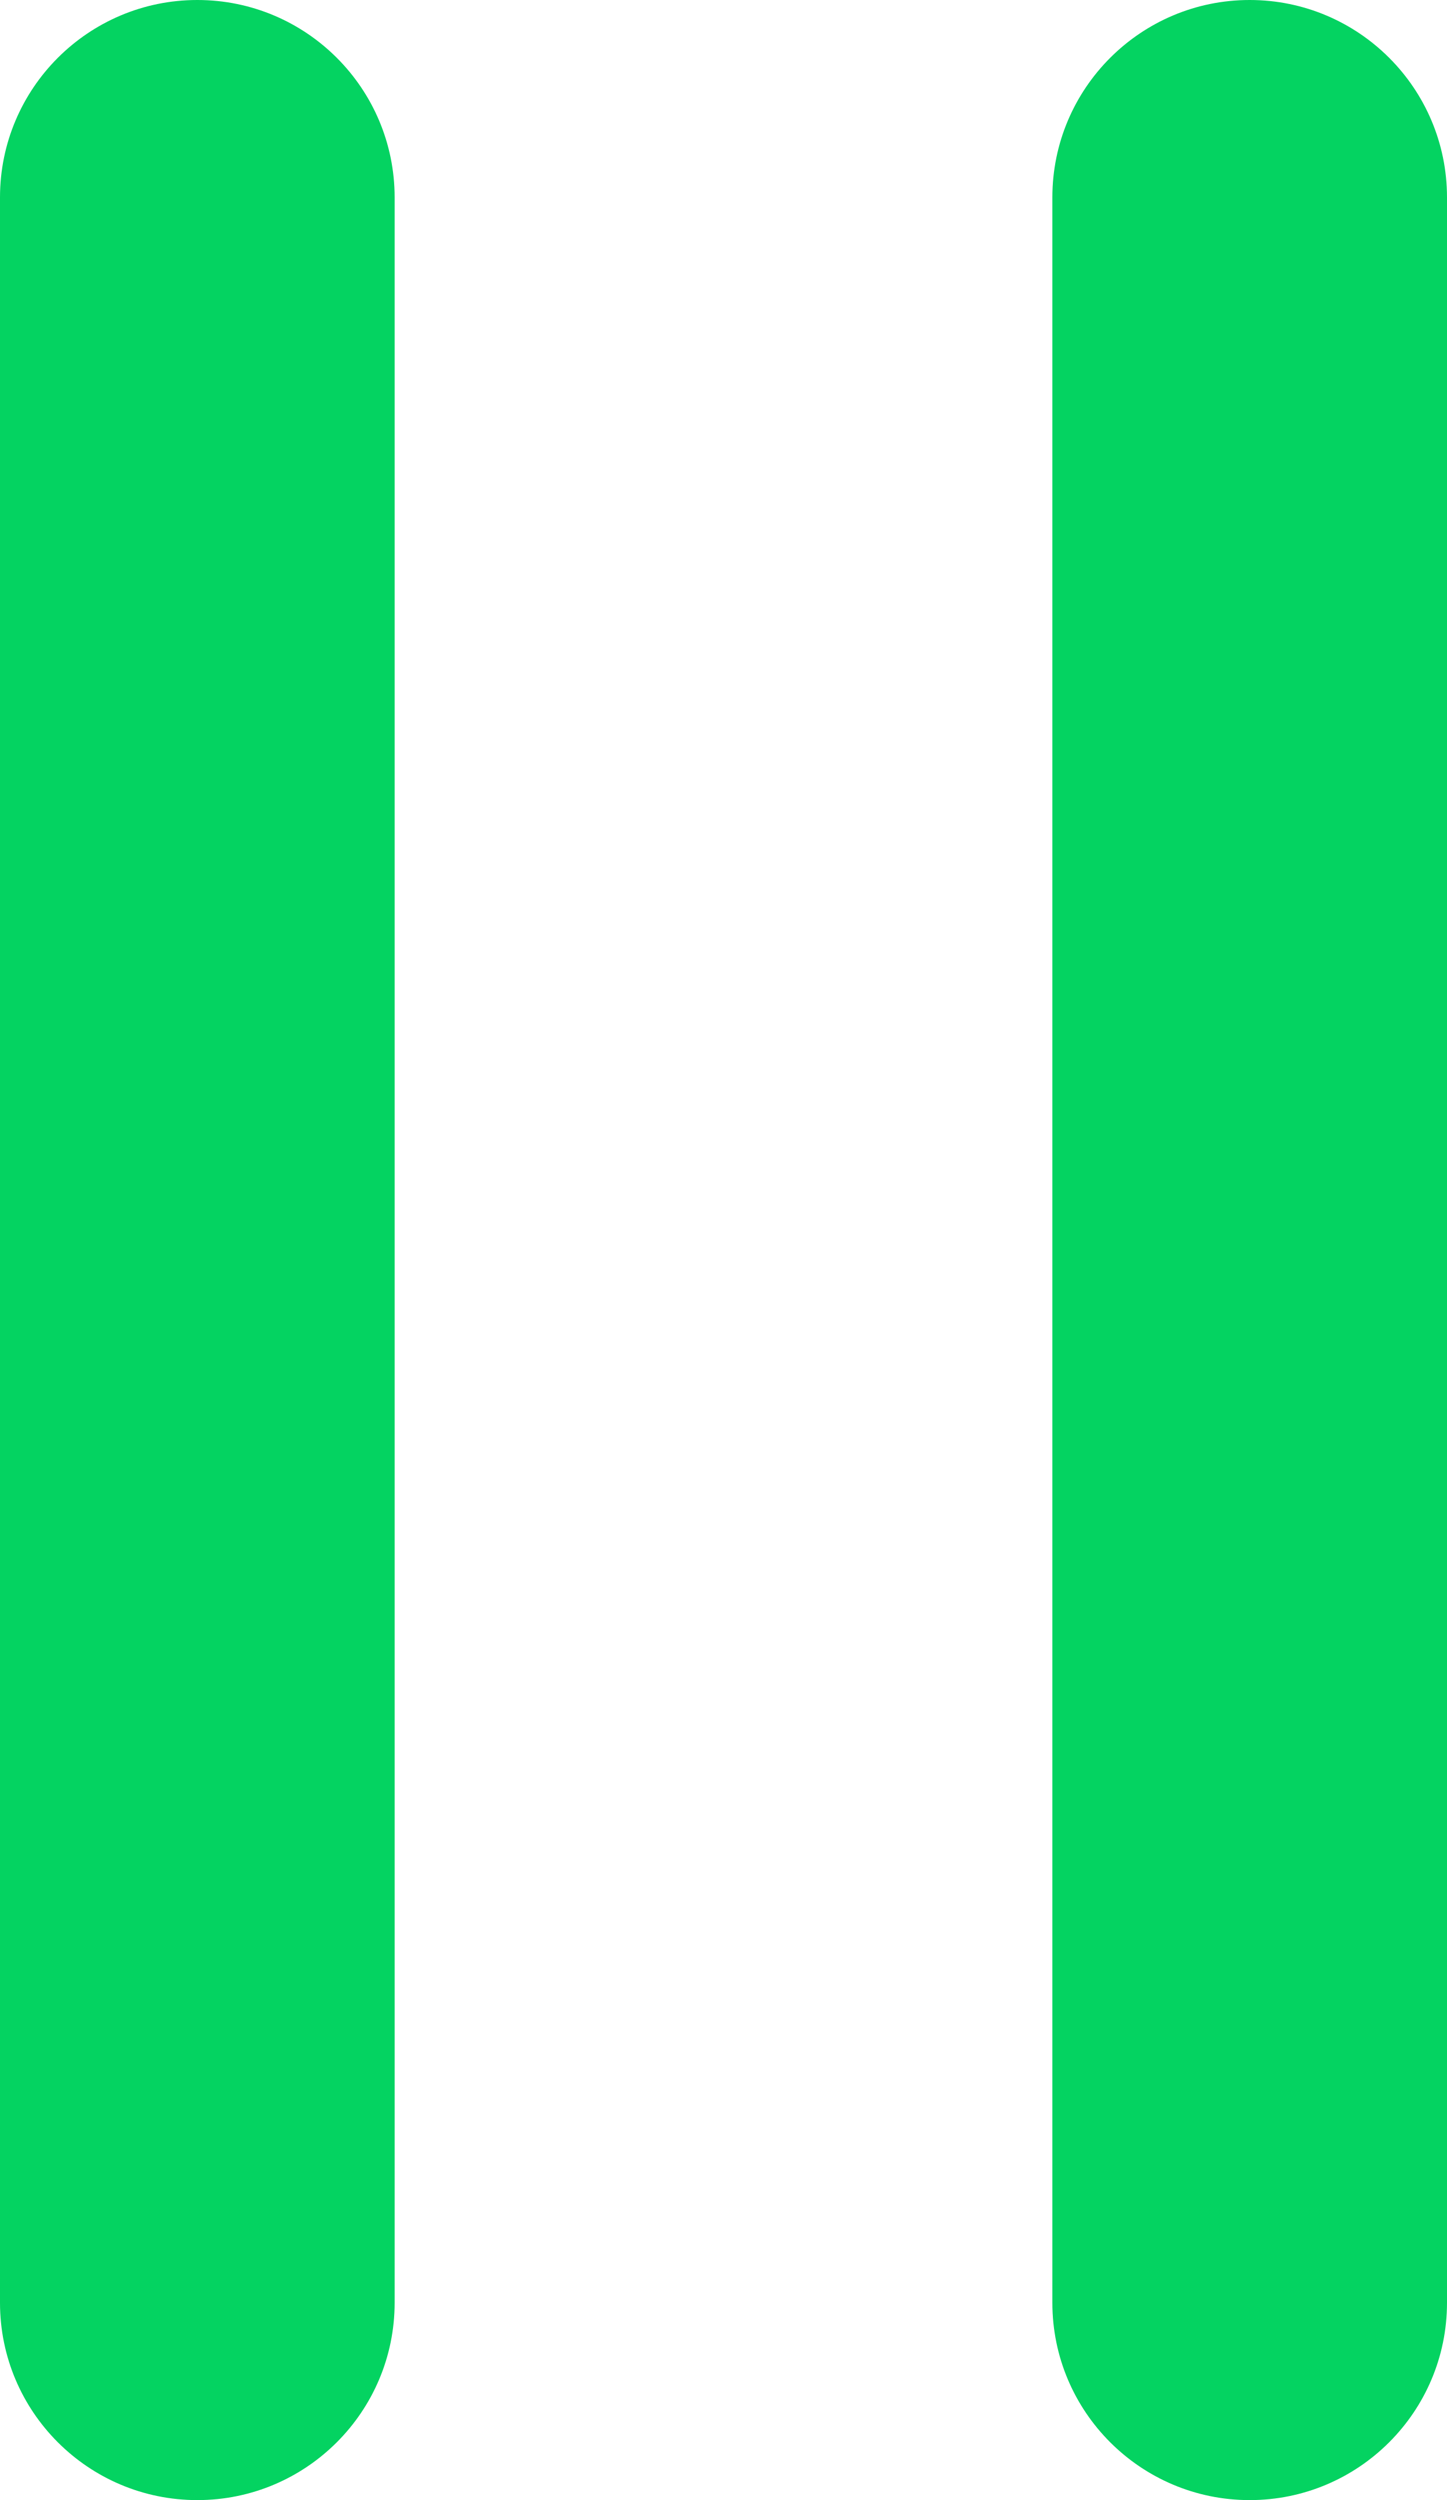 <svg width="11" height="19" viewBox="0 0 11 19" fill="none" xmlns="http://www.w3.org/2000/svg">
<path fill-rule="evenodd" clip-rule="evenodd" d="M1.5 0C0.672 0 0 0.672 0 1.5V17.5C0 18.328 0.672 19 1.5 19C2.328 19 3 18.328 3 17.5V1.5C3 0.672 2.328 0 1.5 0ZM9.5 0C8.672 0 8 0.672 8 1.5V17.5C8 18.328 8.672 19 9.5 19C10.328 19 11 18.328 11 17.5V1.5C11 0.672 10.328 0 9.5 0Z" fill="#04D361"/>
</svg>
